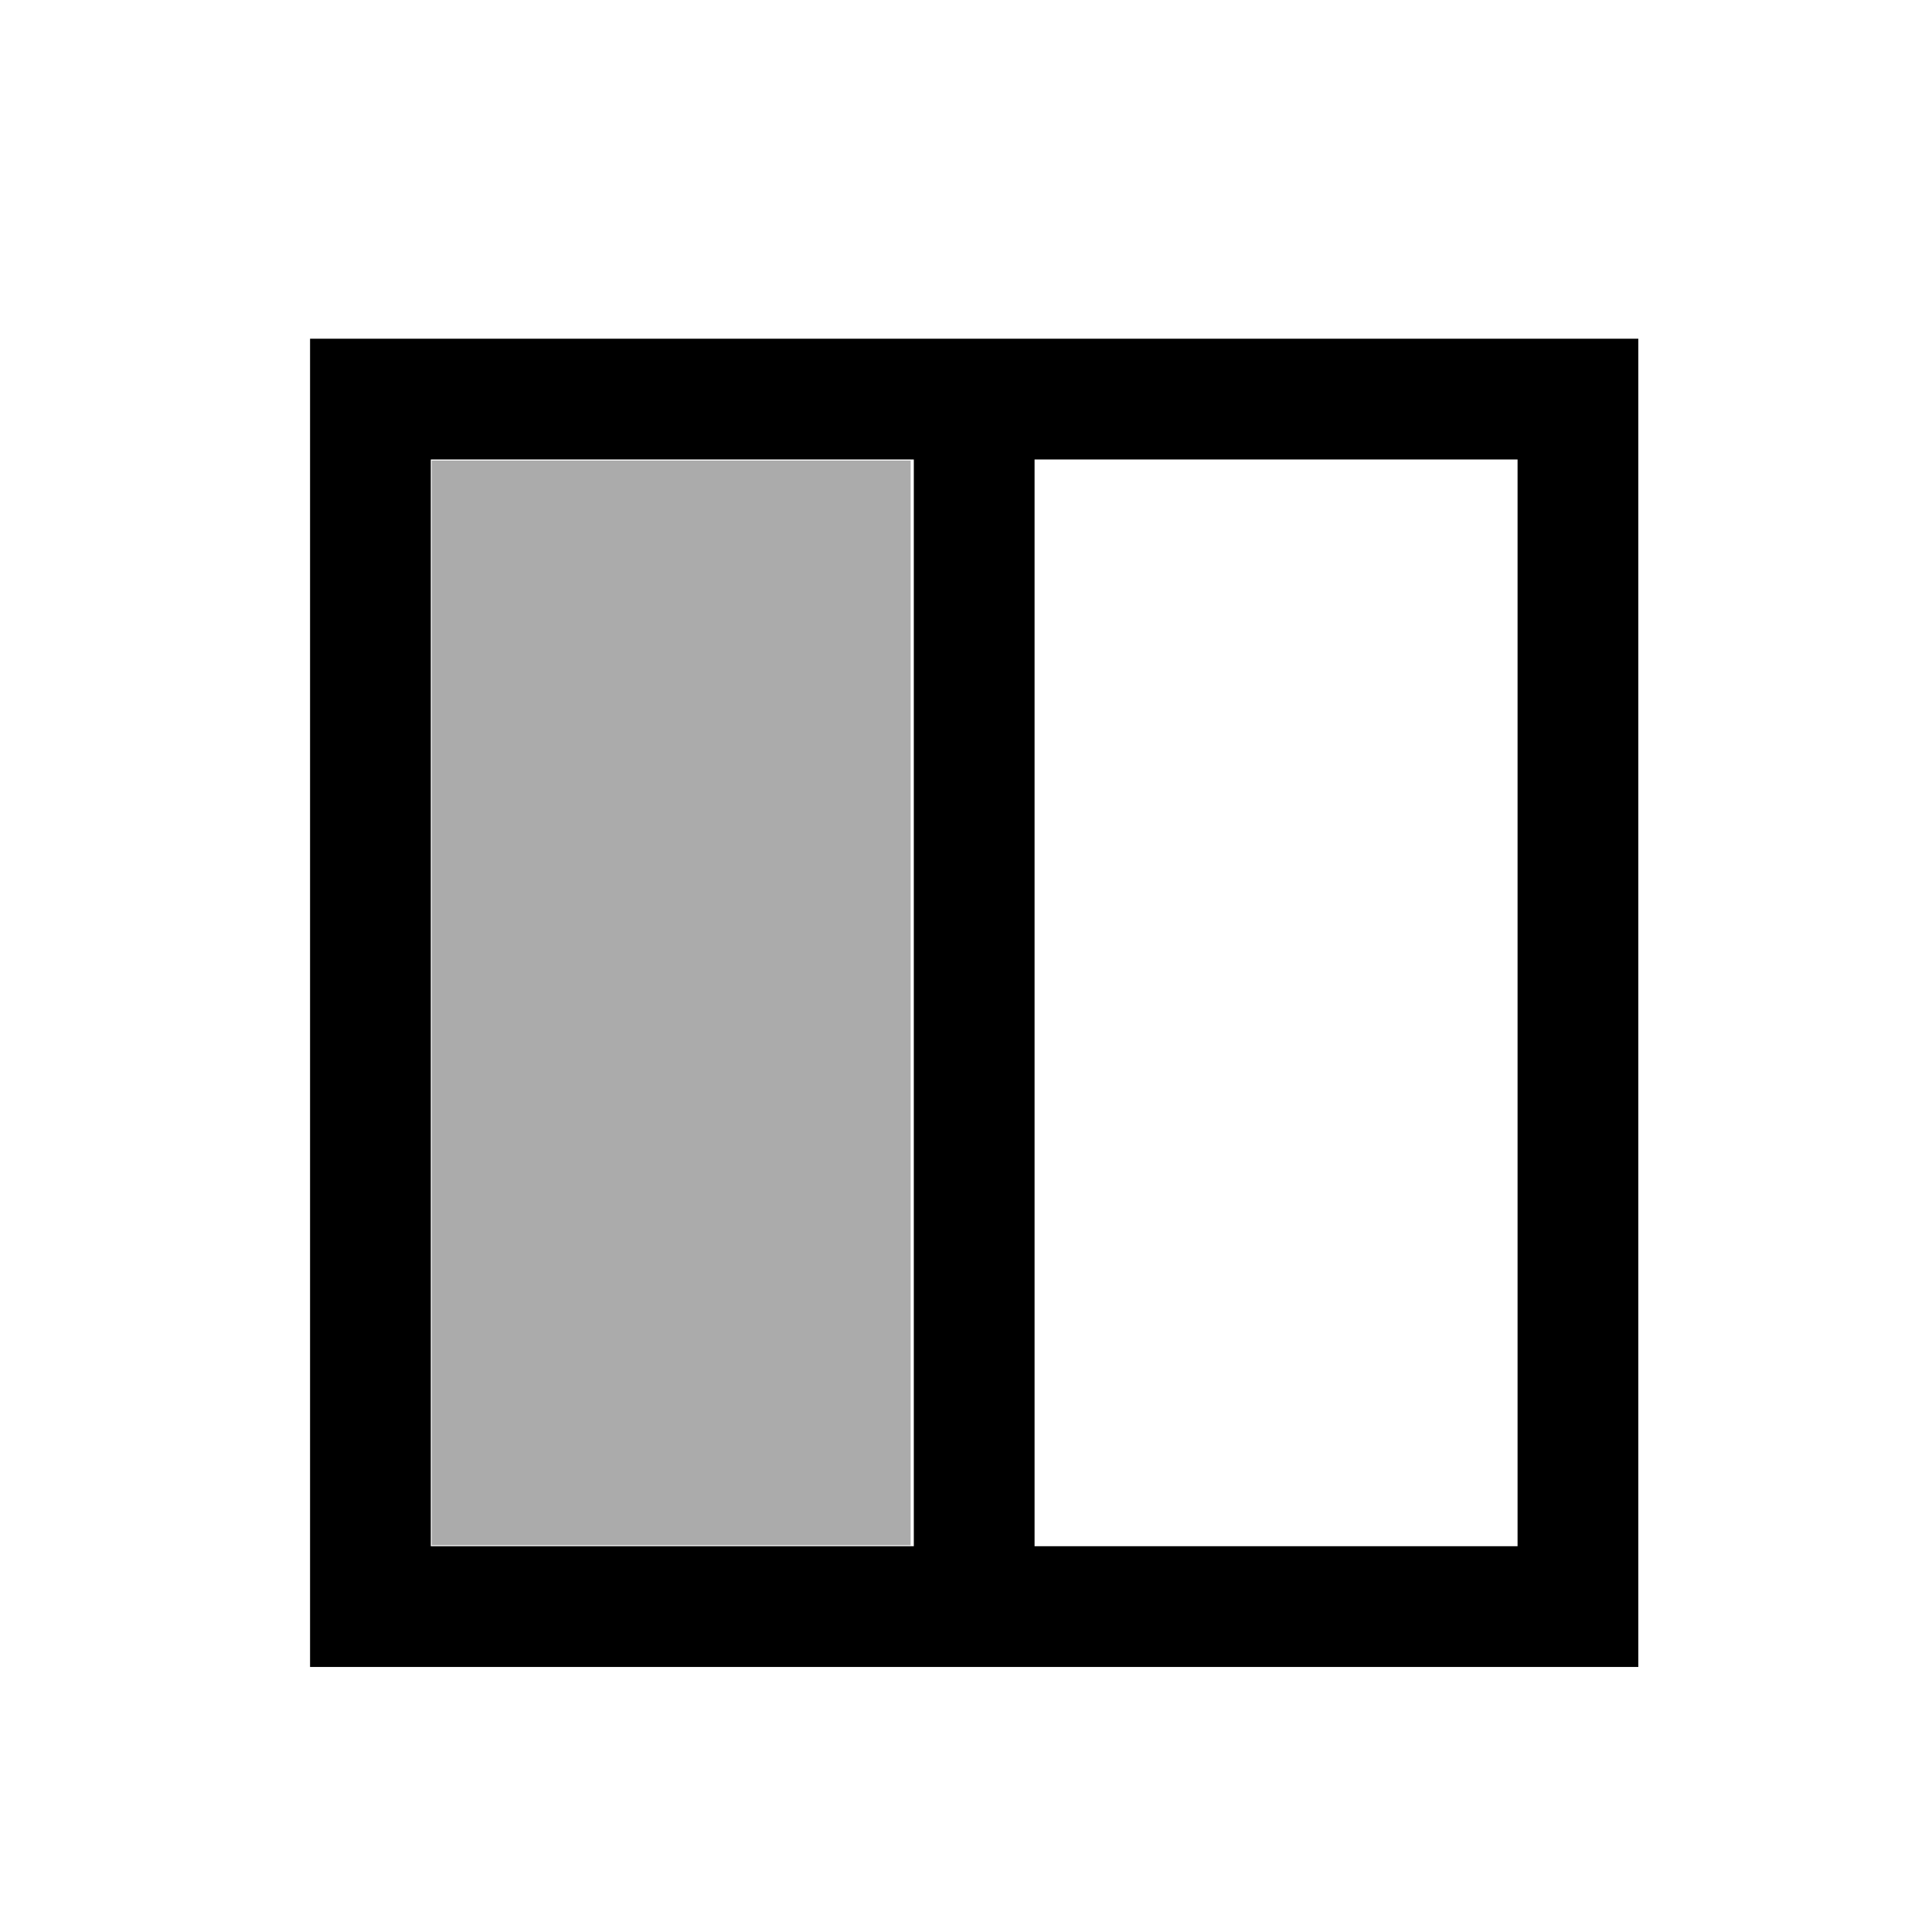 <?xml version="1.0" encoding="utf-8"?>
<svg xmlns="http://www.w3.org/2000/svg" viewBox="0 -64 512 512">
  <path d="M82.17 25.763h352v352h-352v-336zm32 32v288h128v-288zm160 0v288h128v-288z" />
  <path d="M114.414 201.792V58.063H241.329v287.458H114.414z" fill-opacity=".329" />
</svg>